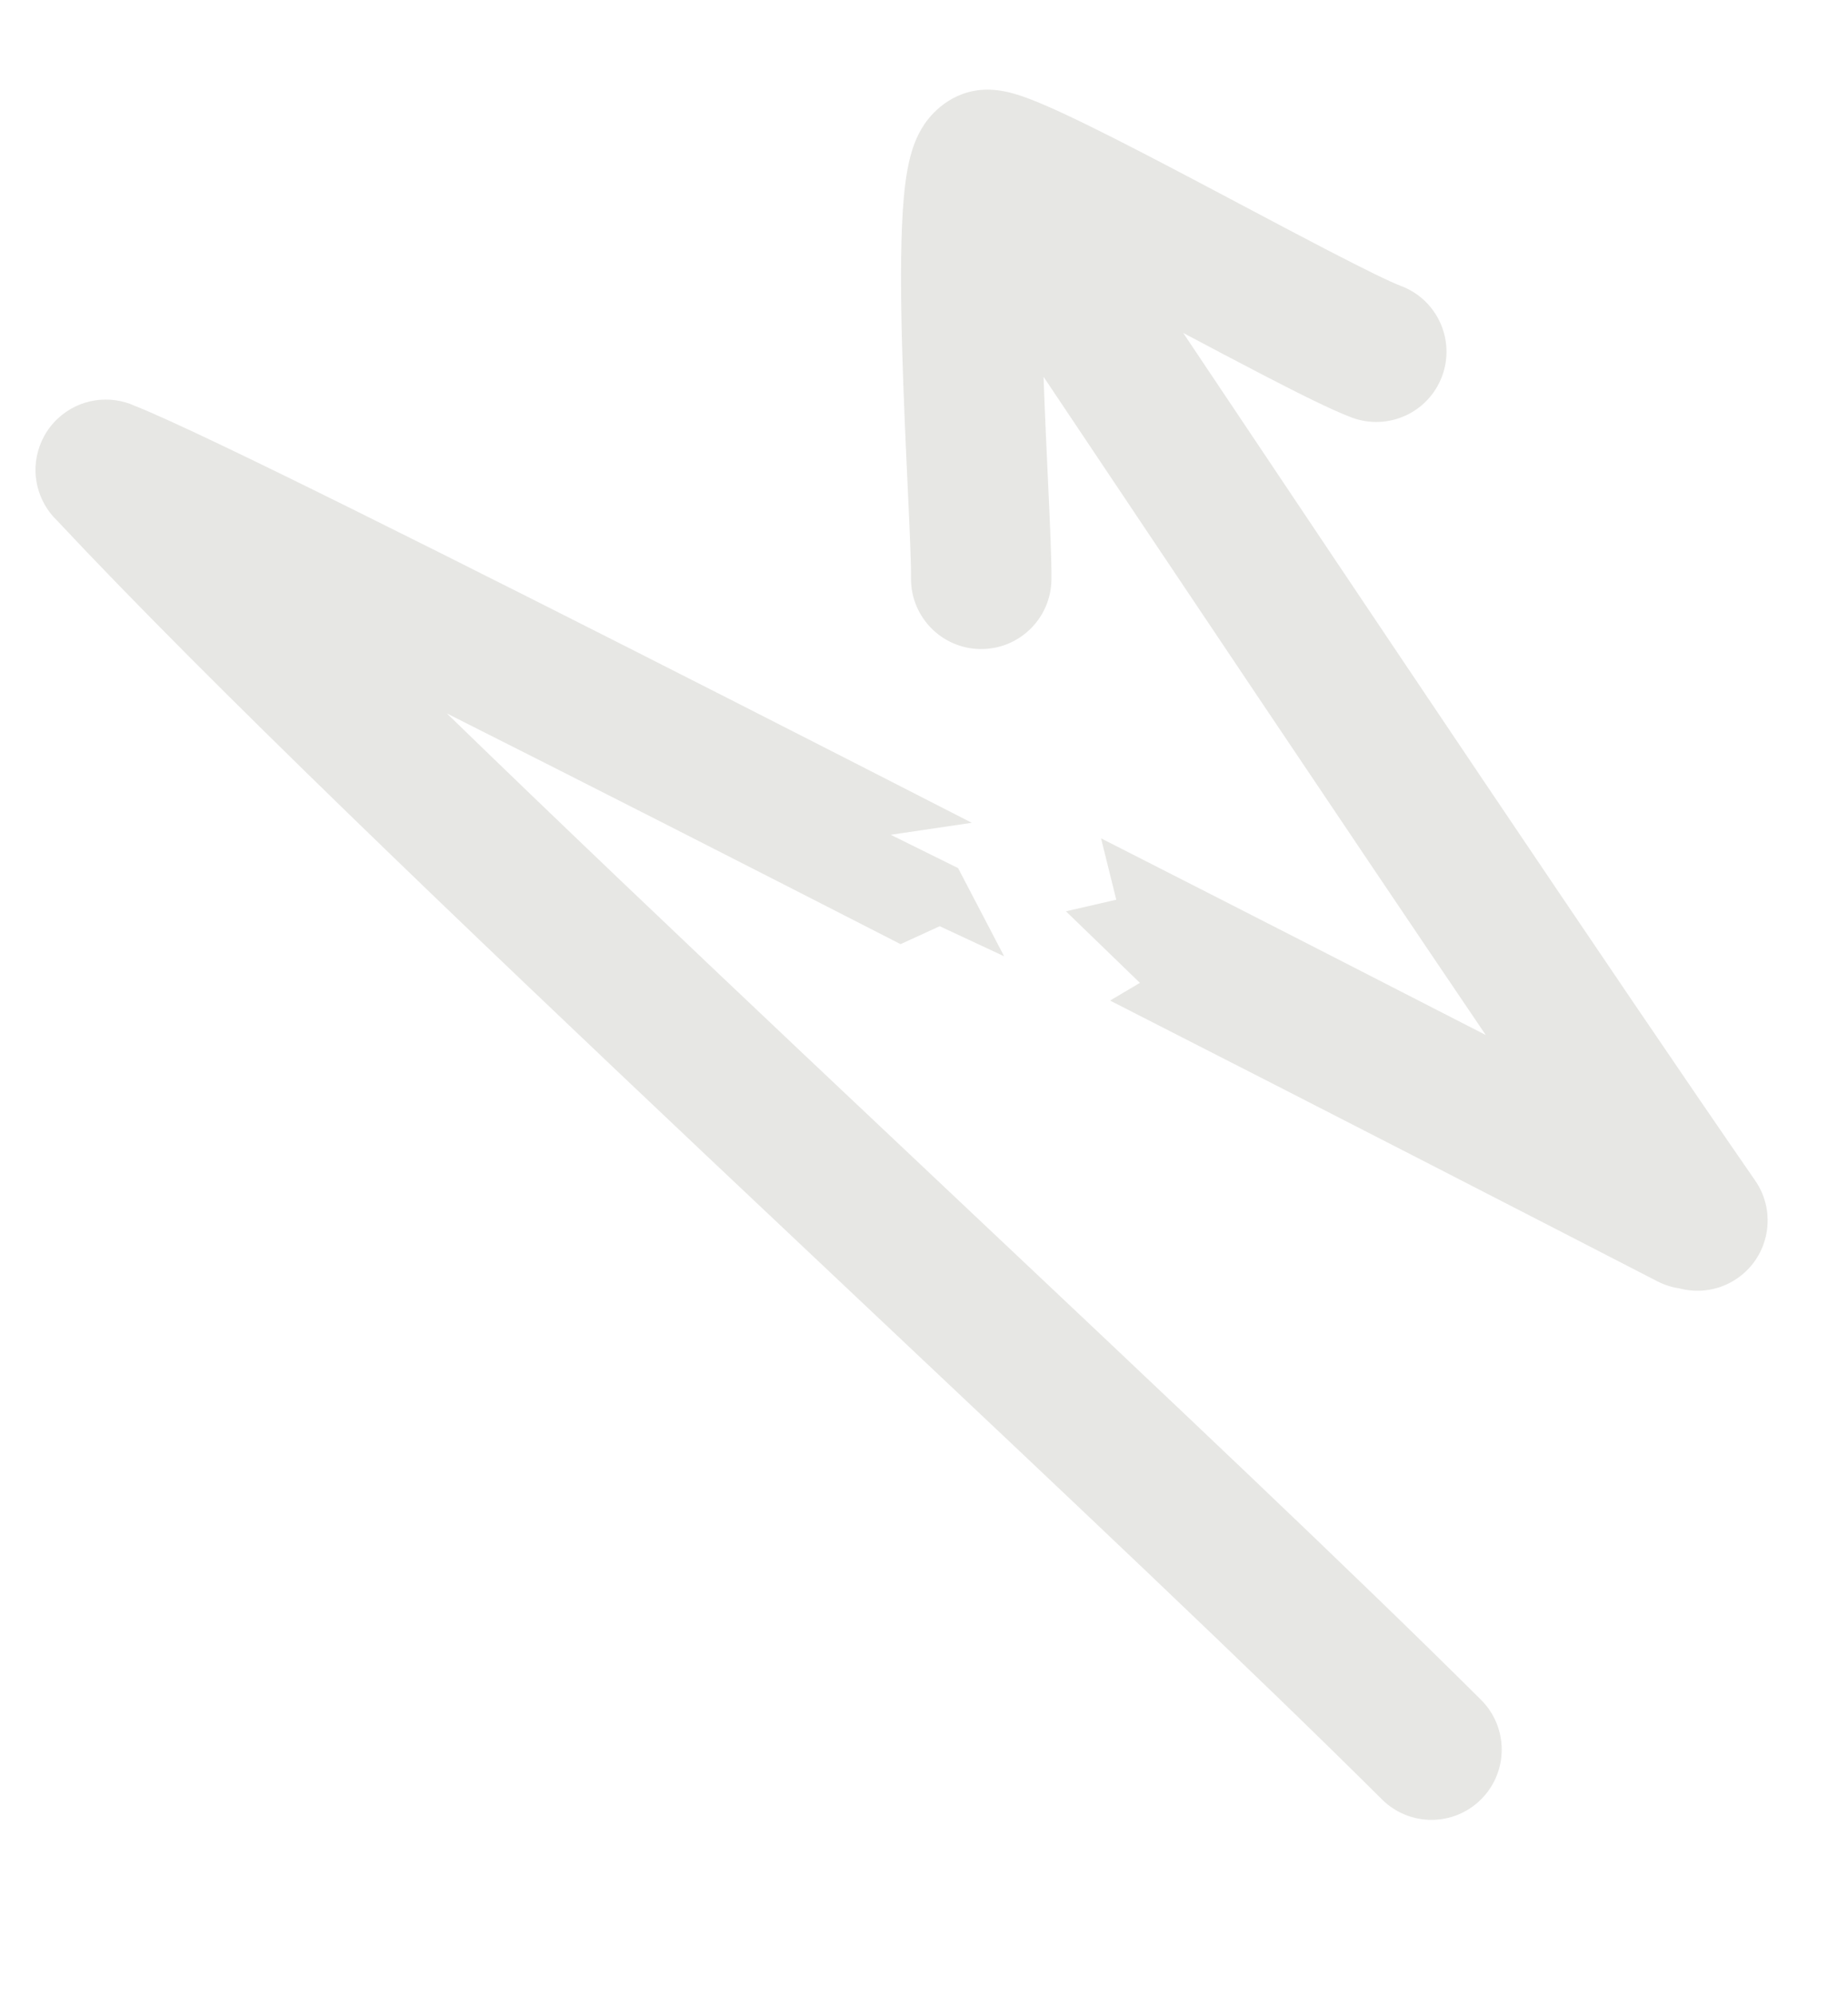 <svg width="740" height="799" viewBox="0 0 740 799" fill="none" xmlns="http://www.w3.org/2000/svg">
<path fill-rule="evenodd" clip-rule="evenodd" d="M440.901 335.559C444.795 337.537 448.691 339.518 452.587 341.499C503.044 367.162 553.426 392.956 594.94 414.264C537.486 329.469 466.568 223.578 417.873 150.807C418.381 165.086 419.042 179.355 419.632 192.08L419.672 192.949L419.708 193.735L419.708 193.735C420.456 209.882 421.136 224.544 421.024 232.085C420.794 247.612 408.021 260.012 392.495 259.782C376.968 259.553 364.568 246.779 364.798 231.253C364.878 225.8 364.315 213.163 363.5 195.552L363.45 194.481C362.673 177.713 361.743 157.644 361.219 138.353C360.689 118.852 360.544 99.225 361.518 84.232C361.987 77.016 362.803 69.227 364.527 62.673C365.321 59.652 366.89 54.523 370.247 49.596C373.67 44.571 382.797 34.768 398.024 35.986C402.452 36.34 406.409 37.566 408.549 38.273C411.181 39.142 413.942 40.221 416.631 41.346C422.033 43.608 428.457 46.614 435.327 49.976C449.122 56.727 466.132 65.615 483.071 74.557C488.07 77.196 493.06 79.838 497.979 82.443L497.986 82.447C509.909 88.76 521.414 94.852 531.611 100.137C546.635 107.925 556.799 112.886 560.974 114.451C575.514 119.902 582.882 136.108 577.431 150.648C571.98 165.188 555.774 172.556 541.234 167.105C533.229 164.104 519.767 157.336 505.733 150.062C495.991 145.012 485.003 139.201 473.799 133.269C543.067 236.764 648.632 394.243 702.821 472.507C711.661 485.273 708.477 502.789 695.71 511.628C688.649 516.517 680.134 517.728 672.438 515.673C669.455 515.235 666.492 514.304 663.661 512.847C661.678 511.826 658.92 510.406 655.461 508.624C624.302 492.573 536.211 447.193 444.507 400.484L456.458 393.39L426.831 364.75L446.99 360.115L440.901 335.559Z" fill="#E7E7E4"/>
<path fill-rule="evenodd" clip-rule="evenodd" d="M21.528 169.165C20.417 170.386 19.406 171.714 18.512 173.143C17.927 174.079 17.391 175.058 16.911 176.077C16.579 176.783 16.273 177.508 15.995 178.252C11.934 189.129 15.041 200.927 22.948 208.459C83.487 273.123 184.175 369.284 285.117 464.643C305.764 484.149 326.428 503.626 346.787 522.815L346.79 522.819C426.991 598.414 502.438 669.529 553.387 720.22C564.395 731.172 582.197 731.126 593.149 720.118C604.101 709.111 604.056 691.308 593.048 680.356C541.503 629.072 465.268 557.216 384.999 481.557L384.984 481.544C364.713 462.437 344.185 443.088 323.733 423.766C273.414 376.231 223.585 328.893 178.93 285.547C207.471 299.908 237.941 315.343 268.407 330.838C299.884 346.848 331.333 362.908 360.613 377.898L376.291 370.72L402.082 382.747L383.653 347.462L356.669 334.123L389.131 329.324C358.994 313.894 326.463 297.278 293.9 280.716C239.851 253.227 185.644 225.851 142.123 204.286C101.223 184.019 68.008 167.992 54.005 162.453C43.962 157.888 31.73 159.506 23.166 167.504C22.593 168.04 22.047 168.594 21.528 169.165Z" fill="#E7E7E4"/>
</svg>
